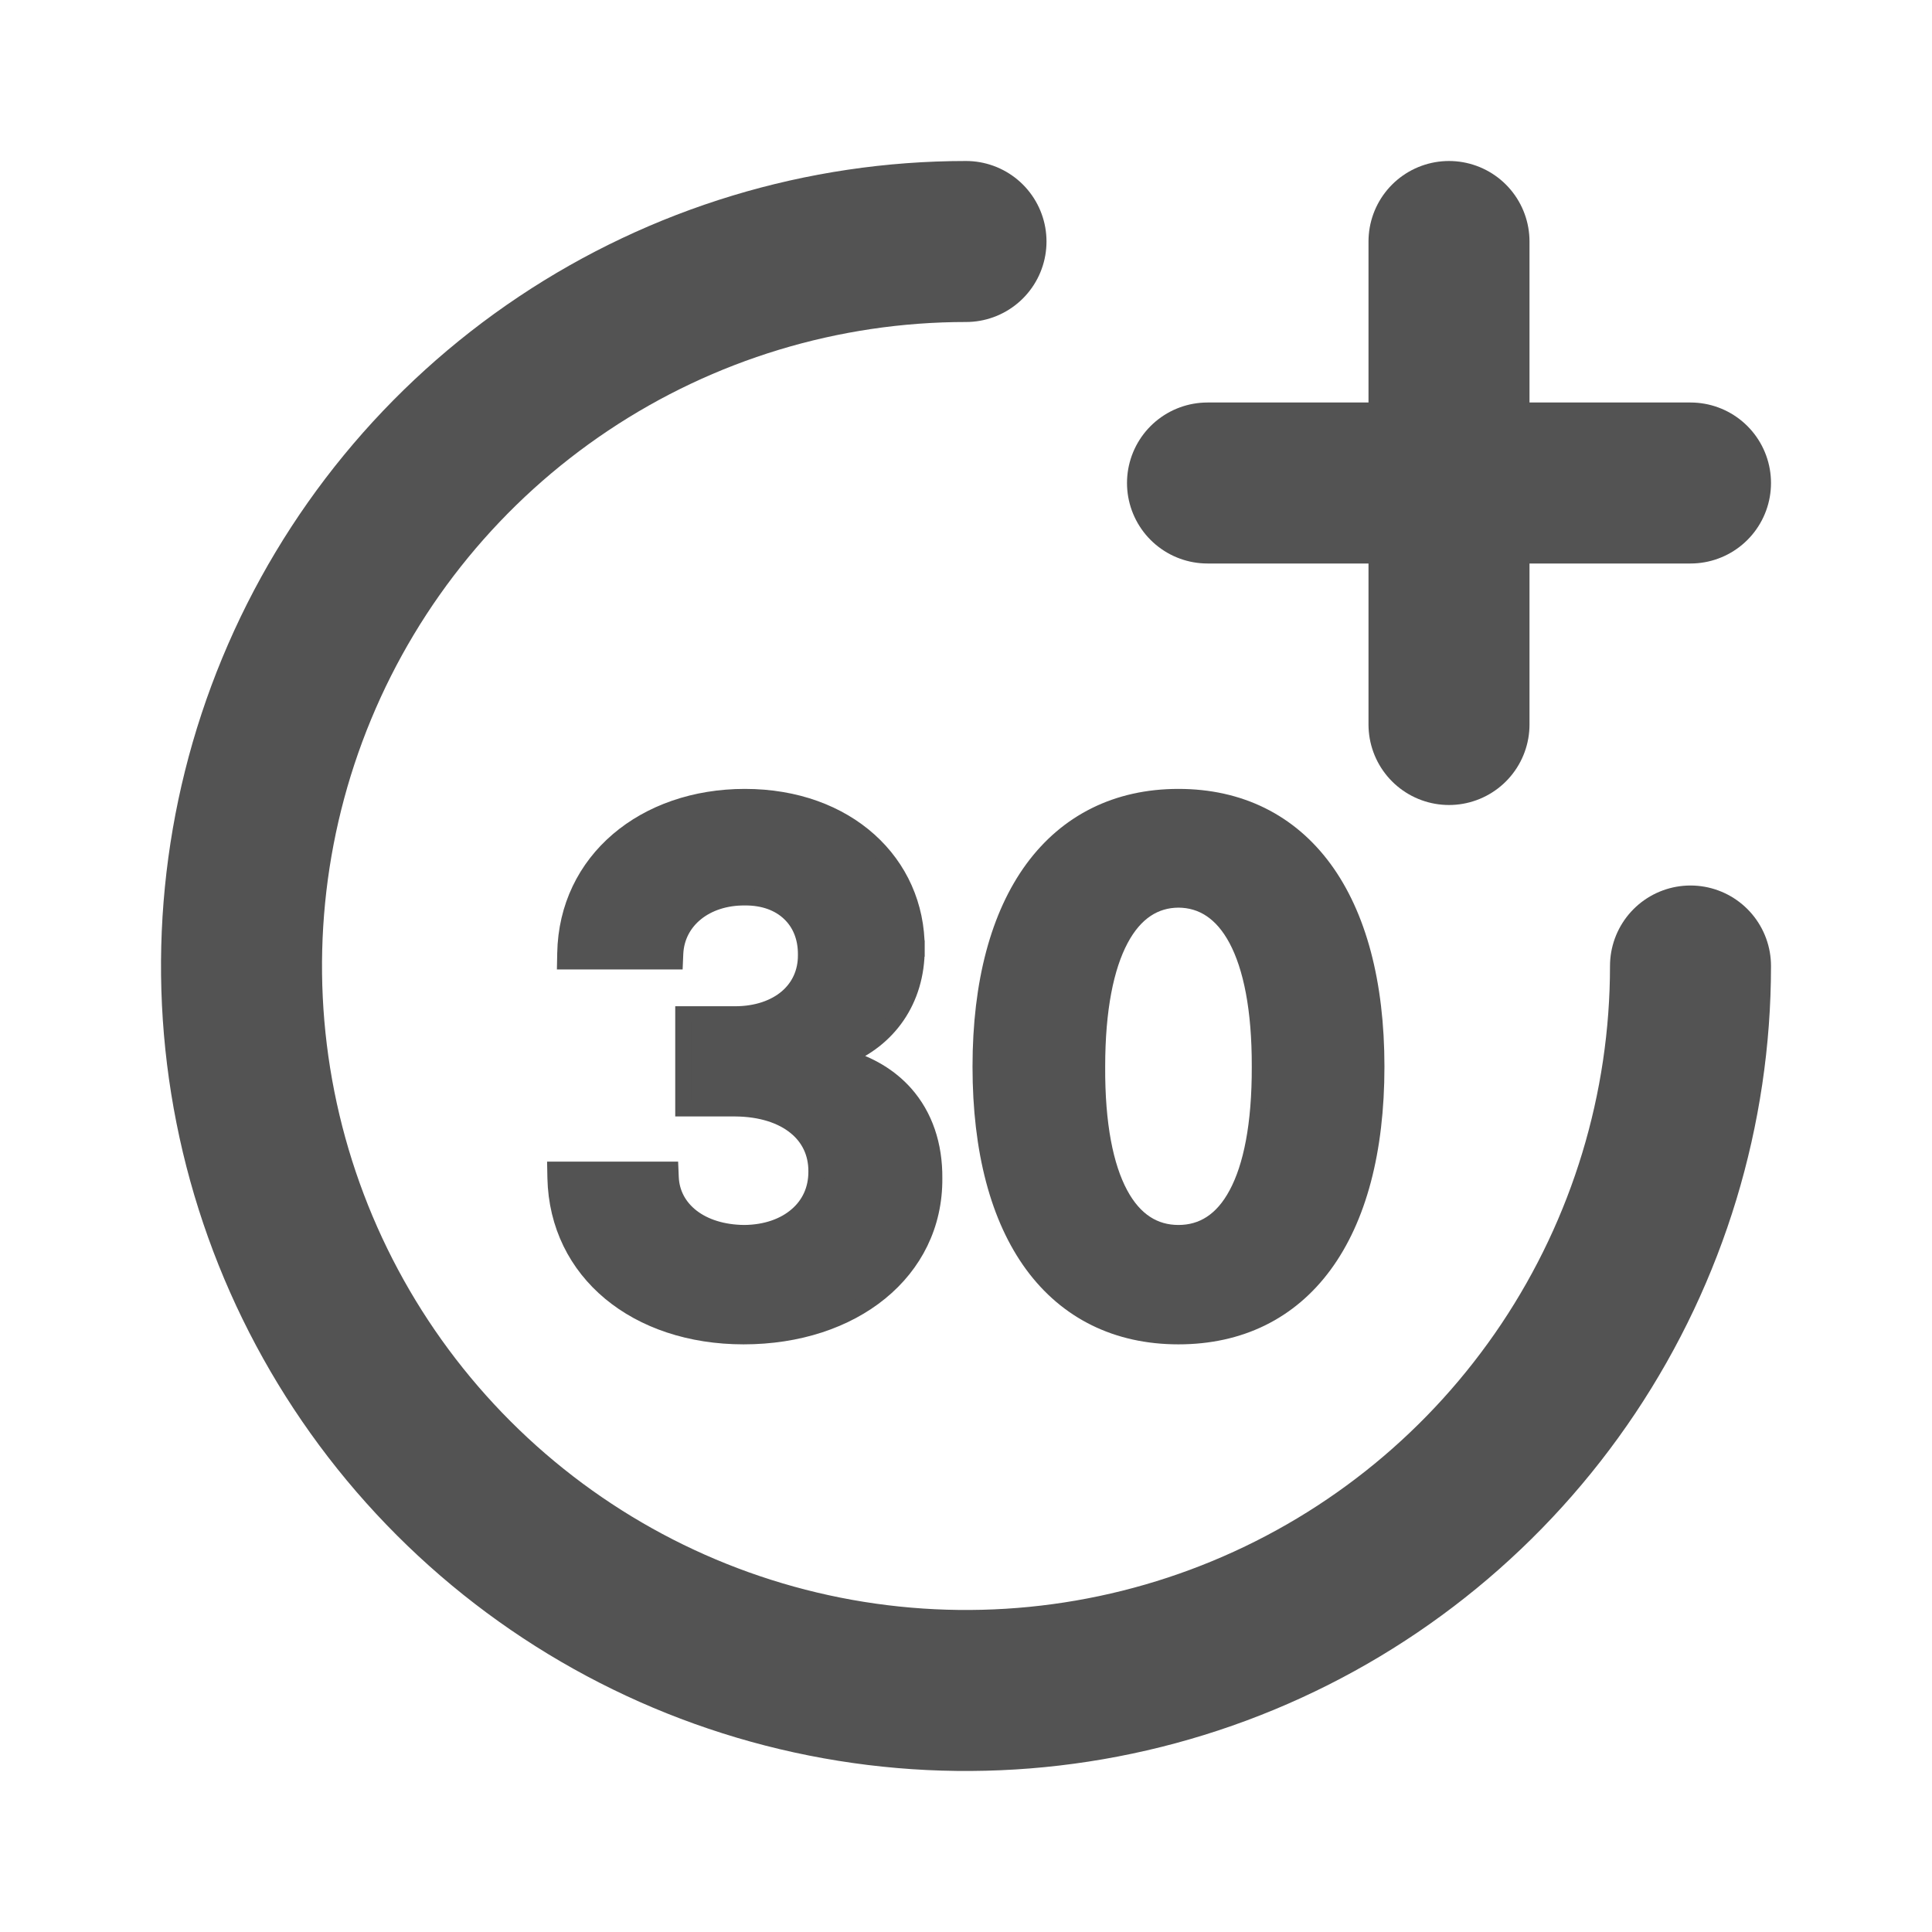 <svg width="24" height="24" viewBox="0 0 24 24" fill="none" xmlns="http://www.w3.org/2000/svg">
<path d="M12 3C10.22 3 8.48 3.528 7 4.517C5.52 5.506 4.366 6.911 3.685 8.556C3.004 10.2 2.826 12.01 3.173 13.756C3.52 15.502 4.377 17.105 5.636 18.364C6.895 19.623 8.498 20.48 10.244 20.827C11.99 21.174 13.8 20.996 15.444 20.315C17.089 19.634 18.494 18.48 19.483 17C20.472 15.52 21 13.78 21 12" stroke="#535353" stroke-width="2" stroke-linecap="round"/>
<path d="M13.629 13.251V13.25C13.629 12.534 13.737 12.011 13.919 11.669C14.098 11.332 14.345 11.177 14.639 11.175C14.934 11.177 15.182 11.332 15.362 11.669C15.544 12.011 15.652 12.534 15.65 13.25L15.65 13.25C15.652 13.973 15.545 14.495 15.363 14.833C15.185 15.166 14.937 15.317 14.639 15.317C14.342 15.317 14.093 15.166 13.914 14.833C13.732 14.495 13.625 13.973 13.629 13.251ZM12.181 13.25C12.181 14.298 12.405 15.134 12.828 15.711C13.254 16.291 13.874 16.6 14.639 16.6C15.403 16.6 16.023 16.294 16.449 15.714C16.872 15.138 17.098 14.302 17.098 13.25C17.098 12.204 16.871 11.368 16.448 10.791C16.021 10.21 15.401 9.9 14.639 9.9C13.878 9.9 13.258 10.21 12.831 10.791C12.408 11.368 12.181 12.204 12.181 13.25Z" fill="#535353" stroke="#535353" stroke-width="0.2"/>
<path d="M11.387 11.782C11.391 10.717 10.521 9.9 9.253 9.9C8.008 9.9 7.043 10.687 7.022 11.842L7.02 11.943H7.122H8.288H8.384L8.388 11.848C8.406 11.432 8.771 11.144 9.252 11.148L9.254 11.148C9.491 11.146 9.681 11.221 9.809 11.344C9.938 11.466 10.014 11.642 10.012 11.86L10.012 11.862C10.014 12.081 9.926 12.263 9.776 12.391C9.624 12.52 9.402 12.6 9.131 12.6H8.588H8.488V12.7V13.669V13.769H8.588H9.131C9.459 13.771 9.713 13.859 9.883 13.997C10.051 14.133 10.143 14.323 10.142 14.551L10.142 14.553C10.143 14.779 10.053 14.966 9.898 15.098C9.743 15.232 9.517 15.315 9.245 15.317C8.708 15.312 8.349 15.024 8.332 14.626L8.328 14.53H8.232H7H6.898L6.9 14.633C6.926 15.806 7.909 16.6 9.237 16.6C10.596 16.6 11.614 15.796 11.606 14.639C11.61 14.224 11.487 13.86 11.243 13.585C11.055 13.374 10.8 13.22 10.488 13.133C11.03 12.919 11.39 12.43 11.387 11.782ZM11.387 11.782C11.387 11.782 11.387 11.782 11.387 11.782L11.287 11.782L11.387 11.783C11.387 11.783 11.387 11.782 11.387 11.782ZM7.122 11.843V11.743H7.126C7.124 11.776 7.122 11.81 7.122 11.843ZM7.122 11.843L7.222 11.845C7.222 11.845 7.222 11.844 7.222 11.843H7.122ZM7 14.63H7.1C7.1 14.63 7.1 14.629 7.1 14.628L7 14.63ZM7 14.63V14.73H7.005C7.002 14.697 7.001 14.664 7 14.63Z" fill="#535353" stroke="#535353" stroke-width="0.2"/>
<path d="M15 6H21M18 9L18 3" stroke="#535353" stroke-width="2" stroke-linecap="round" stroke-linejoin="round"/>
</svg>
